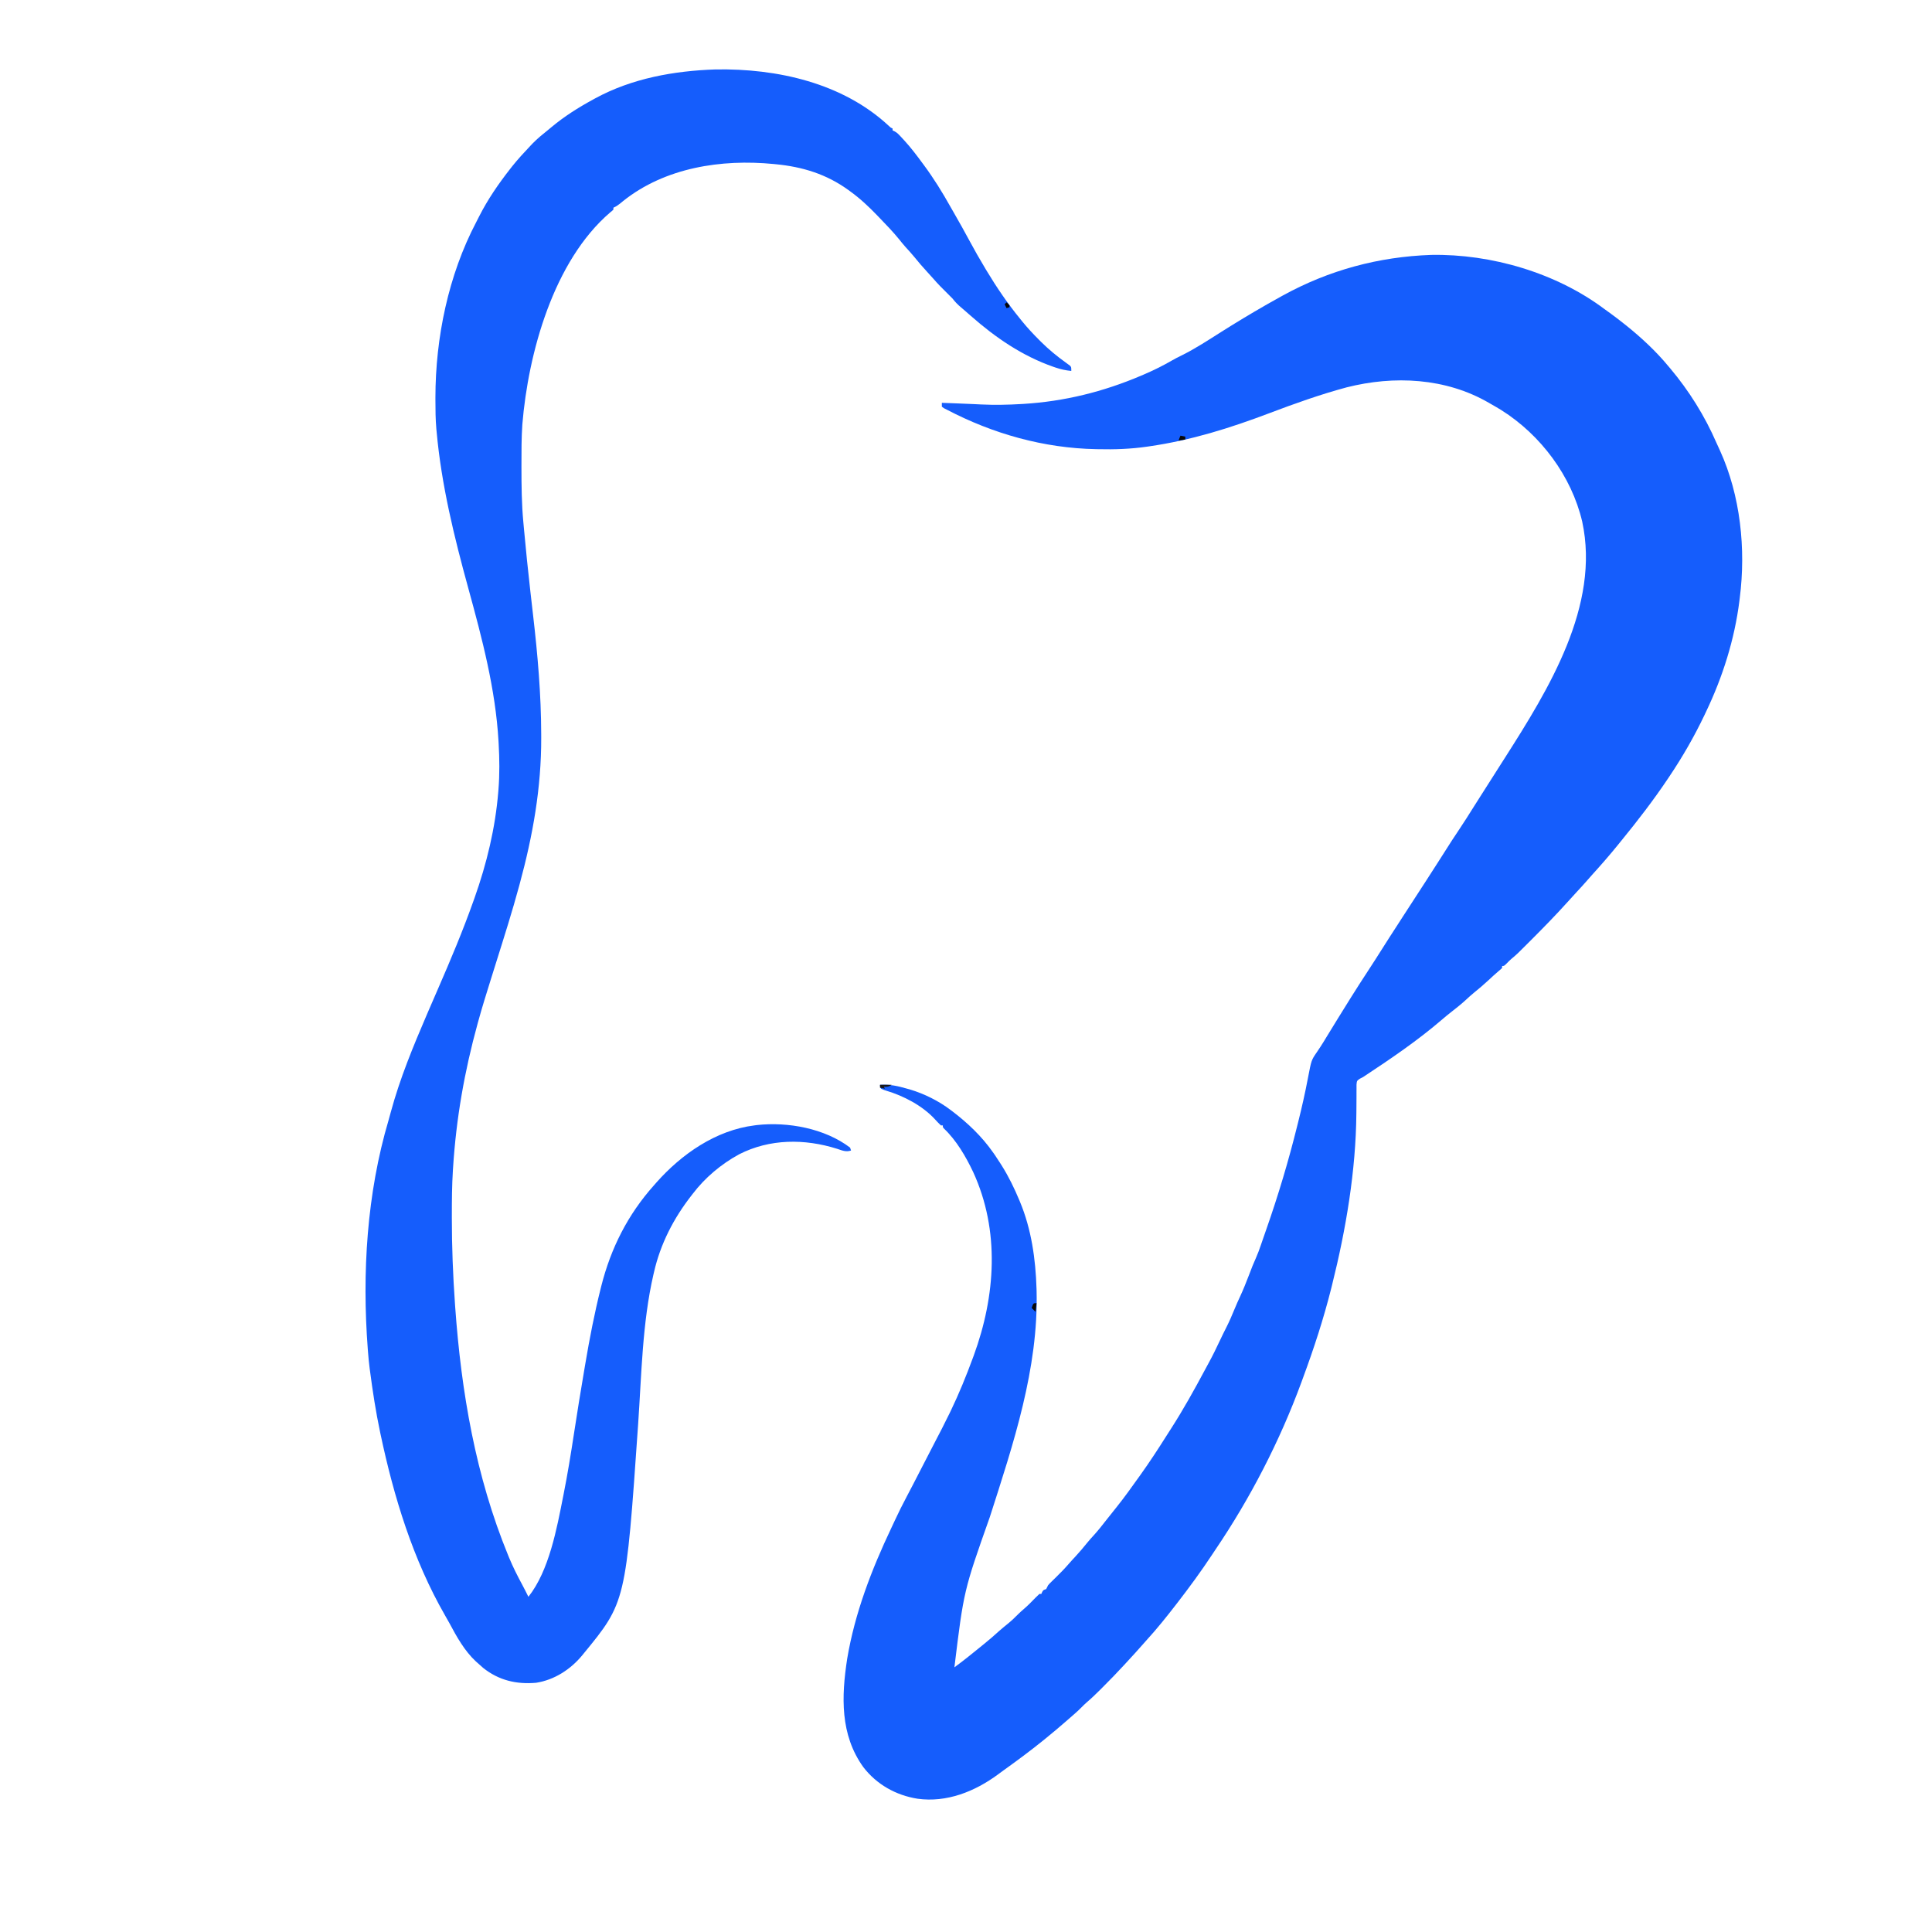 <?xml version="1.0" encoding="UTF-8"?>
<svg version="1.1" xmlns="http://www.w3.org/2000/svg" width="2000" height="2000">
<path d="M0 0 C62.146 -1.148 129.458 18.568 179.445 56.125 C181.299 57.459 183.153 58.792 185.008 60.125 C189.897 63.698 194.707 67.354 199.445 71.125 C200.286 71.79 201.126 72.455 201.992 73.141 C217.555 85.645 232.733 99.707 245.445 115.125 C246.09 115.88 246.734 116.636 247.398 117.414 C267.024 140.781 283.212 166.69 295.351 194.648 C296.51 197.271 297.724 199.863 298.938 202.461 C320.204 249.213 325.901 304.475 319.445 355.125 C319.327 356.096 319.209 357.067 319.087 358.067 C314.083 397.993 301.779 436.897 284.445 473.125 C283.938 474.198 283.43 475.27 282.907 476.375 C272.382 498.499 260.113 519.788 246.445 540.125 C245.981 540.819 245.517 541.513 245.039 542.228 C230.116 564.484 213.856 585.587 196.913 606.325 C195.63 607.898 194.354 609.476 193.078 611.055 C184.513 621.627 175.548 631.866 166.41 641.945 C164.627 643.923 162.875 645.924 161.133 647.938 C157.5 652.109 153.741 656.159 149.98 660.215 C147.021 663.409 144.091 666.624 141.195 669.875 C129.33 683.052 116.97 695.703 104.445 708.25 C103.766 708.932 103.086 709.615 102.385 710.318 C88.929 723.815 88.929 723.815 82.998 728.781 C81.256 730.289 79.671 731.906 78.07 733.562 C75.445 736.125 75.445 736.125 73.445 736.125 C73.445 736.785 73.445 737.445 73.445 738.125 C72.152 739.43 72.152 739.43 70.258 741 C66.446 744.233 62.781 747.587 59.133 751 C54.281 755.518 49.286 759.772 44.113 763.922 C41.361 766.194 38.748 768.572 36.133 771 C31.522 775.244 26.724 779.124 21.771 782.953 C17.797 786.034 13.942 789.219 10.133 792.5 C-14.348 813.465 -41.359 831.826 -68.216 849.576 C-68.987 850.087 -69.759 850.598 -70.555 851.125 C-71.624 851.672 -72.693 852.22 -73.795 852.784 C-76.934 854.952 -76.934 854.952 -77.296 858.943 C-77.324 860.499 -77.319 862.057 -77.289 863.613 C-77.297 864.455 -77.305 865.297 -77.314 866.165 C-77.328 867.977 -77.33 869.79 -77.319 871.602 C-77.299 875.434 -77.347 879.265 -77.392 883.097 C-77.415 885.032 -77.434 886.968 -77.45 888.904 C-77.987 948.173 -88.21 1008.737 -102.555 1066.125 C-102.849 1067.31 -103.144 1068.495 -103.447 1069.715 C-111.321 1101.068 -121.337 1131.819 -132.555 1162.125 C-133.202 1163.902 -133.849 1165.68 -134.496 1167.457 C-156.793 1227.986 -187.18 1286.935 -223.33 1340.307 C-224.557 1342.129 -225.771 1343.959 -226.98 1345.793 C-238.171 1362.752 -250.129 1379.051 -262.555 1395.125 C-263.069 1395.792 -263.584 1396.458 -264.114 1397.145 C-273.868 1409.757 -283.849 1422.251 -294.621 1434.012 C-296.424 1435.982 -298.182 1437.981 -299.93 1440 C-304.205 1444.902 -308.608 1449.686 -313.021 1454.462 C-314.553 1456.123 -316.077 1457.79 -317.602 1459.457 C-324.864 1467.359 -332.351 1475.027 -339.93 1482.625 C-340.857 1483.557 -341.784 1484.489 -342.74 1485.449 C-347.308 1490.007 -351.915 1494.445 -356.836 1498.621 C-358.659 1500.216 -360.359 1501.896 -362.055 1503.625 C-365.718 1507.337 -369.603 1510.725 -373.555 1514.125 C-374.708 1515.13 -375.86 1516.135 -377.012 1517.141 C-384.421 1523.603 -391.894 1529.961 -399.555 1536.125 C-400.694 1537.051 -400.694 1537.051 -401.855 1537.996 C-415.049 1548.662 -428.663 1558.76 -442.465 1568.62 C-444.414 1570.024 -446.347 1571.448 -448.273 1572.883 C-472.308 1590.675 -501.471 1602.361 -531.737 1598.161 C-554.083 1594.61 -573.985 1583.457 -587.861 1565.427 C-611.953 1531.86 -610.56 1492.395 -604.559 1453.301 C-596.647 1406.025 -579.371 1361.114 -558.905 1317.978 C-557.643 1315.311 -556.396 1312.638 -555.156 1309.961 C-551.287 1301.64 -547.222 1293.455 -542.909 1285.356 C-538.457 1276.988 -534.132 1268.557 -529.805 1260.125 C-524.792 1250.36 -519.773 1240.6 -514.709 1230.861 C-506.472 1215.074 -506.472 1215.074 -498.555 1199.125 C-497.91 1197.793 -497.91 1197.793 -497.253 1196.434 C-488.72 1178.678 -481.358 1160.597 -474.555 1142.125 C-474.2 1141.168 -473.846 1140.211 -473.481 1139.226 C-450.97 1077.653 -446.262 1010.127 -474.125 949.426 C-481.737 933.409 -491.334 916.819 -504.305 904.457 C-505.555 903.125 -505.555 903.125 -505.555 901.125 C-506.215 901.125 -506.875 901.125 -507.555 901.125 C-509.768 899.038 -511.868 896.907 -513.875 894.621 C-526.731 880.655 -546.276 870.488 -564.287 865.151 C-566.336 864.512 -566.336 864.512 -569.555 863.125 C-570.523 860.957 -570.523 860.957 -570.555 859.125 C-560.572 858.444 -552.035 860.372 -542.555 863.125 C-541.581 863.391 -540.608 863.656 -539.605 863.93 C-524.821 868.359 -509.827 875.802 -497.555 885.125 C-496.975 885.561 -496.395 885.997 -495.798 886.446 C-479.828 898.567 -465.047 912.64 -453.555 929.125 C-452.887 930.071 -452.219 931.017 -451.531 931.992 C-449.471 934.998 -447.498 938.042 -445.555 941.125 C-445.168 941.738 -444.782 942.351 -444.383 942.982 C-437.353 954.238 -431.667 965.887 -426.555 978.125 C-426.266 978.809 -425.978 979.493 -425.68 980.197 C-413.861 1008.586 -409.467 1039.582 -408.555 1070.125 C-408.531 1070.896 -408.508 1071.667 -408.484 1072.461 C-406.441 1152.96 -432.623 1230.941 -456.91 1306.605 C-483.874 1382.828 -483.874 1382.828 -493.555 1462.125 C-484.61 1455.569 -475.981 1448.676 -467.409 1441.643 C-465.758 1440.292 -464.102 1438.948 -462.441 1437.609 C-457.175 1433.349 -452.097 1428.945 -447.094 1424.379 C-444.436 1422.019 -441.701 1419.788 -438.93 1417.562 C-434.837 1414.252 -431.097 1410.782 -427.434 1407.008 C-425.625 1405.195 -423.755 1403.533 -421.805 1401.875 C-417.48 1398.179 -413.532 1394.133 -409.591 1390.036 C-408.282 1388.696 -406.922 1387.406 -405.555 1386.125 C-404.895 1386.125 -404.235 1386.125 -403.555 1386.125 C-403.152 1385.166 -403.152 1385.166 -402.742 1384.188 C-401.555 1382.125 -401.555 1382.125 -398.555 1381.125 C-397.858 1379.807 -397.195 1378.471 -396.555 1377.125 C-394.97 1375.329 -394.97 1375.329 -393.105 1373.516 C-392.08 1372.506 -392.08 1372.506 -391.033 1371.477 C-390.318 1370.783 -389.604 1370.09 -388.867 1369.375 C-384.099 1364.726 -379.499 1360.029 -375.156 1354.978 C-372.894 1352.361 -370.537 1349.844 -368.18 1347.312 C-363.831 1342.611 -359.742 1337.753 -355.727 1332.762 C-353.617 1330.201 -351.426 1327.754 -349.18 1325.312 C-344.67 1320.358 -340.565 1315.145 -336.461 1309.855 C-332.959 1305.343 -329.377 1300.895 -325.79 1296.45 C-317.641 1286.314 -310.123 1275.697 -302.555 1265.125 C-301.992 1264.34 -301.429 1263.556 -300.849 1262.748 C-291.582 1249.794 -282.905 1236.508 -274.402 1223.042 C-272.747 1220.429 -271.079 1217.826 -269.402 1215.227 C-256.588 1195.294 -245.091 1174.58 -233.928 1153.688 C-232.724 1151.44 -231.508 1149.199 -230.285 1146.961 C-226.201 1139.459 -222.458 1131.837 -218.841 1124.1 C-216.64 1119.394 -214.365 1114.747 -211.992 1110.125 C-208.883 1103.972 -206.182 1097.689 -203.57 1091.311 C-201.712 1086.79 -199.738 1082.35 -197.66 1077.926 C-194.449 1071.019 -191.664 1063.981 -188.93 1056.875 C-188.002 1054.473 -187.072 1052.072 -186.141 1049.672 C-185.739 1048.629 -185.337 1047.586 -184.923 1046.511 C-183.87 1043.905 -182.763 1041.358 -181.601 1038.801 C-179.542 1034.203 -177.849 1029.527 -176.223 1024.762 C-175.611 1022.991 -175 1021.221 -174.388 1019.451 C-173.93 1018.117 -173.93 1018.117 -173.462 1016.756 C-172.607 1014.277 -171.743 1011.801 -170.874 1009.327 C-158.369 973.727 -147.621 937.751 -138.555 901.125 C-138.252 899.92 -137.95 898.715 -137.638 897.474 C-133.871 882.454 -130.479 867.407 -127.595 852.195 C-124.026 833.591 -124.026 833.591 -118.555 825.625 C-117.745 824.419 -116.938 823.212 -116.133 822.004 C-115.711 821.375 -115.288 820.746 -114.854 820.098 C-112.579 816.643 -110.448 813.101 -108.305 809.562 C-100.353 796.486 -92.285 783.482 -84.18 770.5 C-83.812 769.91 -83.443 769.32 -83.064 768.712 C-77.27 759.448 -71.357 750.264 -65.367 741.125 C-60.12 733.1 -54.942 725.037 -49.84 716.919 C-45.233 709.594 -40.531 702.333 -35.819 695.076 C-33.889 692.098 -31.971 689.112 -30.055 686.125 C-21.741 673.182 -13.365 660.28 -4.945 647.406 C-0.766 641.01 3.352 634.576 7.445 628.125 C22.816 603.978 22.816 603.978 28.695 595.25 C33.91 587.505 38.86 579.598 43.827 571.693 C46.643 567.224 49.482 562.768 52.32 558.312 C52.904 557.396 53.487 556.48 54.088 555.536 C56.471 551.795 58.853 548.054 61.236 544.313 C64.758 538.784 68.278 533.253 71.794 527.72 C73.348 525.277 74.906 522.838 76.465 520.398 C121.385 449.917 175.212 363.228 156.32 276 C145.223 228.916 113.466 186.474 72.688 160.719 C68.988 158.436 65.225 156.272 61.445 154.125 C60.858 153.784 60.272 153.442 59.667 153.091 C15.1 127.26 -38.389 124.653 -87.555 137.125 C-114.788 144.449 -141.445 153.959 -167.797 163.949 C-208.266 179.282 -248.658 191.934 -291.555 198.125 C-292.831 198.314 -292.831 198.314 -294.133 198.507 C-310.728 200.917 -327.802 201.537 -344.555 201.125 C-345.31 201.112 -346.065 201.1 -346.843 201.087 C-401.032 200.071 -453.672 185.224 -501.555 160.125 C-502.482 159.66 -503.41 159.196 -504.365 158.717 C-505.088 158.192 -505.81 157.666 -506.555 157.125 C-506.555 155.805 -506.555 154.485 -506.555 153.125 C-502.7 153.27 -498.846 153.416 -494.992 153.562 C-493.818 153.607 -492.644 153.651 -491.434 153.697 C-485.723 153.916 -480.013 154.144 -474.305 154.414 C-472.832 154.483 -472.832 154.483 -471.33 154.553 C-469.523 154.639 -467.717 154.727 -465.91 154.82 C-452.007 155.474 -438.129 155.202 -424.242 154.375 C-423.516 154.332 -422.789 154.289 -422.041 154.245 C-379.793 151.676 -339.459 141.684 -300.555 125.125 C-299.639 124.737 -298.723 124.348 -297.78 123.948 C-287.553 119.575 -277.764 114.753 -268.145 109.172 C-265.03 107.372 -261.857 105.753 -258.617 104.188 C-244.121 97.067 -230.538 88.068 -216.903 79.449 C-201.968 70.016 -186.883 60.905 -171.555 52.125 C-170.787 51.684 -170.018 51.244 -169.227 50.79 C-164.692 48.194 -160.134 45.641 -155.555 43.125 C-154.895 42.761 -154.236 42.397 -153.556 42.022 C-105.713 15.738 -54.453 1.915 0 0 Z " fill="#155dfc" transform="translate(1481.555,263.875)"/>
<path d="M0 0 C63.745 -1.098 131.624 13.985 179.328 58.41 C181.148 60.181 181.148 60.181 183.254 61.125 C183.254 61.785 183.254 62.445 183.254 63.125 C184.151 63.531 184.151 63.531 185.067 63.945 C187.236 65.115 188.566 66.226 190.25 68.004 C190.802 68.587 191.354 69.169 191.923 69.77 C192.506 70.403 193.09 71.035 193.691 71.688 C194.611 72.68 194.611 72.68 195.55 73.693 C202.31 81.11 208.325 89.039 214.254 97.125 C214.697 97.721 215.14 98.318 215.596 98.932 C225.796 112.674 234.804 127.238 243.151 142.168 C244.404 144.391 245.677 146.602 246.953 148.812 C252.401 158.262 257.715 167.767 262.879 177.375 C268.113 187.101 273.542 196.672 279.254 206.125 C279.705 206.875 280.156 207.625 280.621 208.398 C291.115 225.823 302.354 242.362 315.254 258.125 C316.029 259.087 316.803 260.048 317.602 261.039 C323.046 267.702 328.86 273.912 334.941 280 C335.642 280.701 336.342 281.403 337.064 282.125 C345.054 290.03 353.469 296.952 362.602 303.494 C363.332 304.036 364.063 304.578 364.816 305.137 C365.478 305.616 366.139 306.095 366.82 306.589 C368.254 308.125 368.254 308.125 368.254 312.125 C362.538 311.561 357.434 310.475 352.004 308.625 C350.85 308.234 350.85 308.234 349.672 307.835 C317.443 296.585 289.707 277.54 264.254 255.125 C263.461 254.433 262.668 253.741 261.852 253.027 C260.562 251.902 259.276 250.773 257.992 249.641 C256.793 248.595 255.581 247.565 254.359 246.547 C250.869 243.637 248.038 240.744 245.254 237.125 C243.601 235.444 241.933 233.779 240.254 232.125 C235.045 226.992 229.911 221.869 225.156 216.309 C223.247 214.117 221.283 211.981 219.306 209.851 C214.474 204.643 209.891 199.309 205.434 193.773 C202.562 190.284 199.521 186.966 196.477 183.629 C194.292 181.168 192.239 178.638 190.191 176.062 C183.659 168.011 176.446 160.585 169.254 153.125 C168.573 152.416 167.892 151.706 167.191 150.975 C158.432 141.884 149.503 133.509 139.254 126.125 C138.674 125.7 138.093 125.276 137.495 124.838 C114.797 108.378 89.941 100.77 62.254 98.125 C61.559 98.054 60.865 97.984 60.149 97.911 C6.079 92.624 -52.232 101.569 -95.621 136.188 C-96.723 137.094 -97.825 138.002 -98.926 138.91 C-101.188 140.687 -103.122 142.003 -105.746 143.125 C-105.746 143.785 -105.746 144.445 -105.746 145.125 C-107.074 146.395 -107.074 146.395 -108.996 147.938 C-167.784 198.238 -193.948 293.773 -200.031 367.588 C-200.972 381.632 -200.946 395.679 -200.934 409.75 C-200.933 410.408 -200.933 411.066 -200.932 411.744 C-200.917 430.883 -200.771 449.88 -198.952 468.944 C-198.724 471.361 -198.506 473.778 -198.29 476.195 C-196.37 497.504 -194.147 518.779 -191.746 540.039 C-191.659 540.811 -191.572 541.583 -191.482 542.378 C-190.615 550.051 -189.741 557.723 -188.853 565.393 C-184.126 606.221 -180.588 646.87 -180.496 688 C-180.488 689.789 -180.488 689.789 -180.48 691.614 C-180.302 743.634 -189.174 793.139 -202.746 843.125 C-202.925 843.787 -203.104 844.448 -203.288 845.13 C-210.475 871.697 -218.83 897.923 -227.062 924.18 C-228.624 929.161 -230.185 934.143 -231.746 939.125 C-231.945 939.759 -232.143 940.392 -232.348 941.045 C-236.994 955.876 -241.637 970.698 -245.746 985.688 C-245.948 986.418 -246.149 987.149 -246.357 987.901 C-259.961 1037.303 -268.5 1085.974 -271.746 1137.125 C-271.795 1137.879 -271.844 1138.632 -271.895 1139.409 C-272.898 1155.2 -272.99 1170.994 -272.996 1186.812 C-272.997 1187.503 -272.997 1188.193 -272.998 1188.904 C-273.016 1218.71 -271.846 1248.39 -269.746 1278.125 C-269.673 1279.154 -269.601 1280.182 -269.526 1281.242 C-263.219 1369.274 -248.379 1456.167 -214.746 1538.125 C-214.415 1538.936 -214.084 1539.748 -213.743 1540.583 C-209.756 1550.281 -205.038 1559.52 -200.078 1568.75 C-197.883 1572.835 -195.801 1576.968 -193.746 1581.125 C-172.291 1554.162 -164.275 1510.208 -157.746 1477.125 C-157.619 1476.488 -157.492 1475.851 -157.361 1475.195 C-153.19 1454.26 -149.779 1433.225 -146.559 1412.125 C-143.229 1390.319 -139.711 1368.554 -136.003 1346.809 C-135.63 1344.612 -135.259 1342.415 -134.888 1340.217 C-130.434 1313.805 -125.351 1287.484 -118.809 1261.5 C-118.647 1260.856 -118.485 1260.212 -118.319 1259.548 C-108.382 1220.21 -90.85 1185.47 -63.746 1155.125 C-62.978 1154.247 -62.21 1153.369 -61.418 1152.465 C-35.304 1122.927 0.226 1098.12 40.254 1093.125 C41.493 1092.961 41.493 1092.961 42.758 1092.793 C74.861 1089.205 113.055 1096.218 139.254 1116.125 C139.584 1117.115 139.914 1118.105 140.254 1119.125 C135.059 1120.949 130.859 1119.024 125.879 1117.375 C92.255 1106.768 56.115 1106.82 24.254 1123.125 C5.74 1133.244 -11.001 1147.311 -23.746 1164.125 C-24.155 1164.648 -24.564 1165.172 -24.985 1165.711 C-43.428 1189.322 -57.101 1215.883 -63.746 1245.125 C-63.928 1245.899 -64.111 1246.673 -64.298 1247.471 C-75.885 1297.72 -76.598 1351.083 -80.15 1402.394 C-92.913 1586.71 -92.913 1586.71 -136.746 1640.125 C-137.174 1640.651 -137.601 1641.178 -138.042 1641.72 C-150.009 1656.254 -166.9 1667.225 -185.746 1670.125 C-206.005 1671.92 -224.37 1667.669 -240.559 1654.75 C-242.305 1653.228 -244.035 1651.687 -245.746 1650.125 C-246.491 1649.473 -247.236 1648.82 -248.004 1648.148 C-259.921 1637.085 -267.999 1622.464 -275.584 1608.27 C-277.021 1605.618 -278.524 1603.008 -280.032 1600.396 C-313.188 1542.695 -333.02 1477.907 -346.746 1413.125 C-346.898 1412.407 -347.051 1411.689 -347.208 1410.949 C-351.673 1389.802 -354.953 1368.547 -357.746 1347.125 C-357.931 1345.728 -357.931 1345.728 -358.121 1344.303 C-358.819 1338.92 -359.33 1333.537 -359.746 1328.125 C-359.879 1326.454 -359.879 1326.454 -360.015 1324.75 C-366.044 1245.945 -361.026 1163.606 -338.446 1087.544 C-337.633 1084.734 -336.875 1081.911 -336.117 1079.086 C-326.678 1044.297 -312.952 1011.194 -298.746 978.125 C-298.428 977.385 -298.111 976.645 -297.783 975.883 C-294.295 967.765 -290.774 959.661 -287.243 951.562 C-274.255 921.743 -261.631 891.785 -250.746 861.125 C-250.333 859.969 -249.919 858.813 -249.493 857.623 C-236.881 822.089 -228.015 785.435 -224.934 747.812 C-224.87 747.038 -224.806 746.263 -224.741 745.465 C-223.462 729.49 -223.65 713.676 -224.559 697.688 C-224.603 696.9 -224.648 696.113 -224.693 695.302 C-227.801 641.438 -241.674 589.063 -255.914 537.238 C-270.57 483.88 -283.75 430.369 -288.746 375.125 C-288.842 374.137 -288.938 373.149 -289.036 372.131 C-289.917 362.199 -289.988 352.276 -289.996 342.312 C-289.997 341.394 -289.998 340.475 -289.999 339.529 C-289.954 277.819 -276.613 213.003 -247.771 158.09 C-246.727 156.089 -245.712 154.076 -244.699 152.059 C-235.835 134.605 -224.807 118.513 -212.746 103.125 C-211.594 101.652 -211.594 101.652 -210.418 100.148 C-204.545 92.818 -198.205 85.938 -191.746 79.125 C-191.035 78.371 -190.323 77.617 -189.59 76.84 C-184.362 71.451 -178.595 66.817 -172.746 62.125 C-171.431 61.027 -171.431 61.027 -170.09 59.906 C-156.532 48.582 -142.238 39.569 -126.746 31.125 C-126.048 30.741 -125.349 30.356 -124.629 29.96 C-86.503 9.186 -42.911 1.432 0 0 Z " fill="#155dfc" transform="translate(740.746,71.875)"/>
<path d="M0 0 C3.96 0 7.92 0 12 0 C8.772 2.152 7.716 2.201 4 2 C4.33 2.66 4.66 3.32 5 4 C3.35 3.67 1.7 3.34 0 3 C0 2.01 0 1.02 0 0 Z " fill="#181818" transform="translate(911,1123)"/>
<path d="M0 0 C-0.33 2.97 -0.66 5.94 -1 9 C-2.32 7.68 -3.64 6.36 -5 5 C-3.333 0 -3.333 0 0 0 Z " fill="#070707" transform="translate(1073,1349)"/>
<path d="M0 0 C1.65 0.33 3.3 0.66 5 1 C5 1.99 5 2.98 5 4 C2.69 4.33 0.38 4.66 -2 5 C-1.34 3.35 -0.68 1.7 0 0 Z " fill="#070707" transform="translate(1222,451)"/>
<path d="M0 0 C1.5 1.375 1.5 1.375 3 3 C3 3.66 3 4.32 3 5 C2.01 5.33 1.02 5.66 0 6 C-0.66 4.68 -1.32 3.36 -2 2 C-1.34 1.34 -0.68 0.68 0 0 Z " fill="#060606" transform="translate(1042,313)"/>
</svg>
